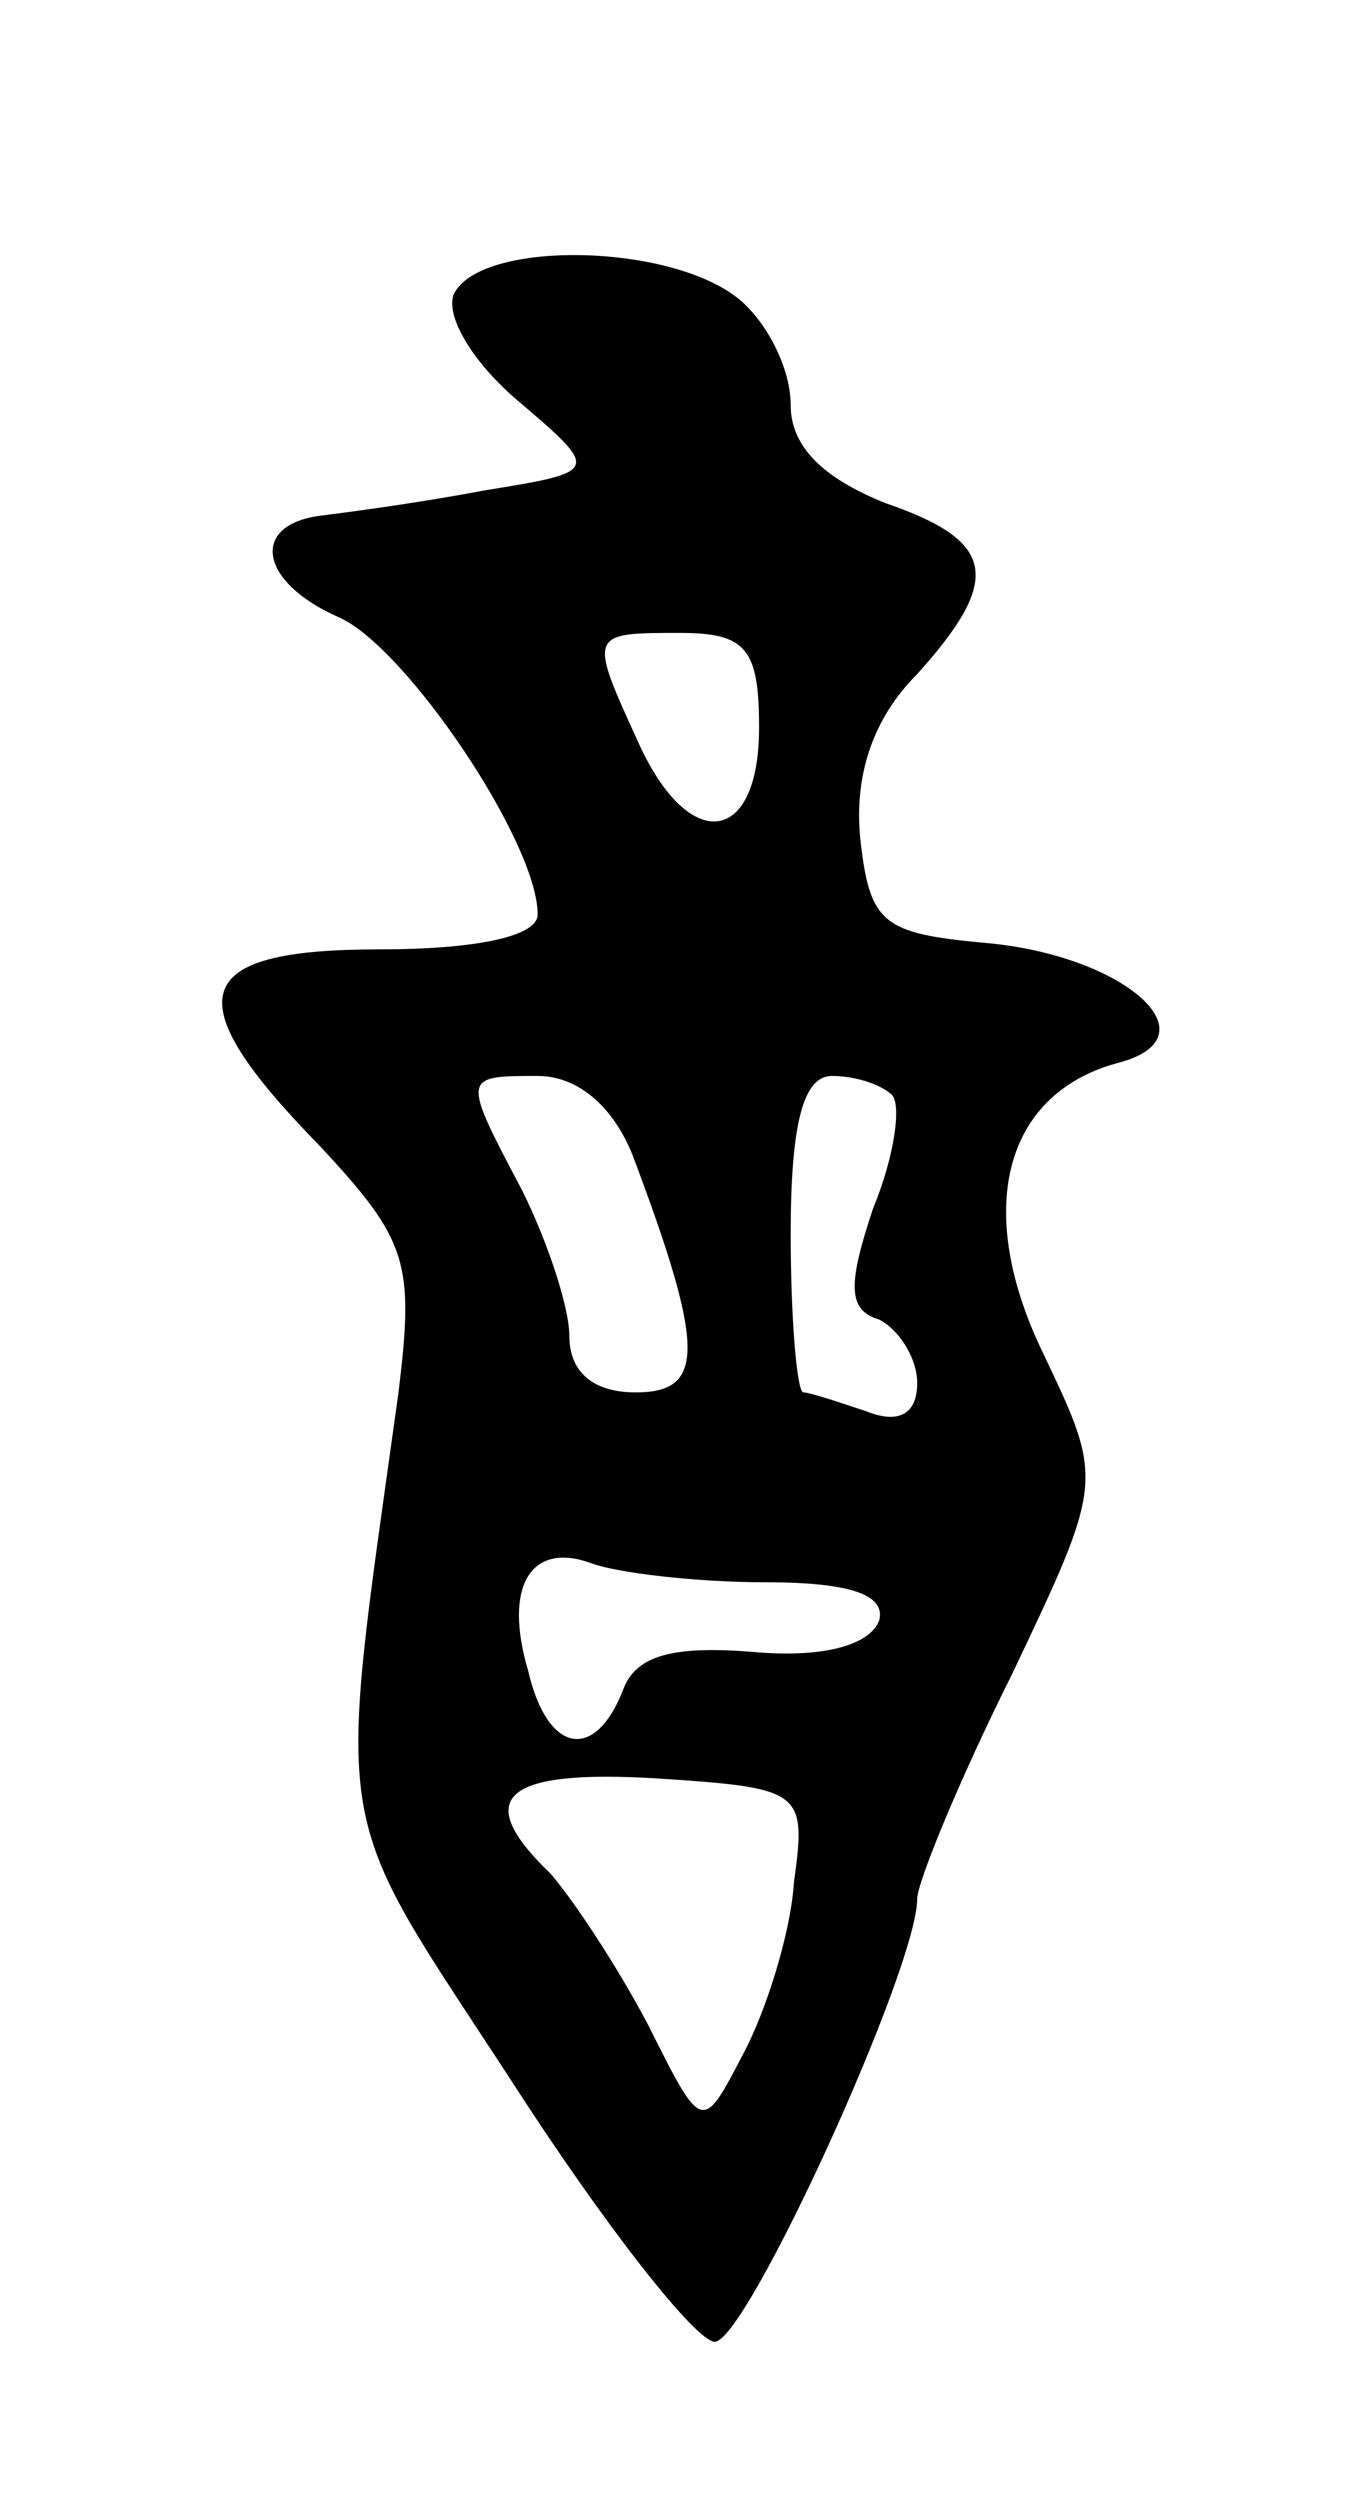<svg version="1.0" xmlns="http://www.w3.org/2000/svg"
 width="43pt" height="79pt" viewBox="0 0 43 79"
 preserveAspectRatio="xMidYMid meet">
<g transform="translate(0,79) scale(0.1,-0.1)"
fill="#000000" stroke="none">
<path d="M144 698 c-4 -6 4 -21 19 -34 27 -23 27 -23 -10 -29 -21 -4 -44 -7
-52 -8 -22 -3 -19 -21 6 -32 21 -9 63 -71 63 -94 0 -7 -20 -11 -50 -11 -60 0
-65 -15 -19 -62 28 -30 30 -37 25 -78 -20 -144 -22 -129 36 -218 29 -45 58
-82 64 -82 10 0 64 118 64 140 0 5 13 37 30 71 29 61 29 61 10 101 -22 45 -13
82 23 92 32 8 3 34 -41 38 -33 3 -37 6 -40 33 -2 20 4 38 18 52 27 30 25 42
-10 54 -20 8 -30 18 -30 31 0 12 -8 27 -17 34 -22 17 -79 18 -89 2z m96 -138
c0 -37 -22 -40 -38 -5 -16 35 -16 35 13 35 21 0 25 -5 25 -30z m-40 -135 c23
-61 23 -75 1 -75 -13 0 -21 6 -21 18 0 9 -7 30 -15 46 -19 36 -19 36 5 36 13
0 24 -10 30 -25z m82 19 c3 -3 1 -19 -6 -36 -8 -24 -8 -32 2 -35 6 -3 12 -12
12 -20 0 -10 -6 -13 -16 -9 -9 3 -18 6 -20 6 -2 0 -4 23 -4 50 0 35 4 50 13
50 8 0 16 -3 19 -6z m-40 -154 c27 0 38 -4 36 -12 -3 -8 -18 -12 -40 -10 -25
2 -37 -1 -41 -12 -9 -23 -24 -20 -30 6 -8 27 1 41 20 34 8 -3 33 -6 55 -6z m9
-95 c-1 -16 -9 -41 -16 -54 -13 -25 -13 -25 -30 9 -10 19 -24 40 -31 48 -25
24 -15 33 34 30 46 -3 47 -4 43 -33z"/>
</g>
</svg>
